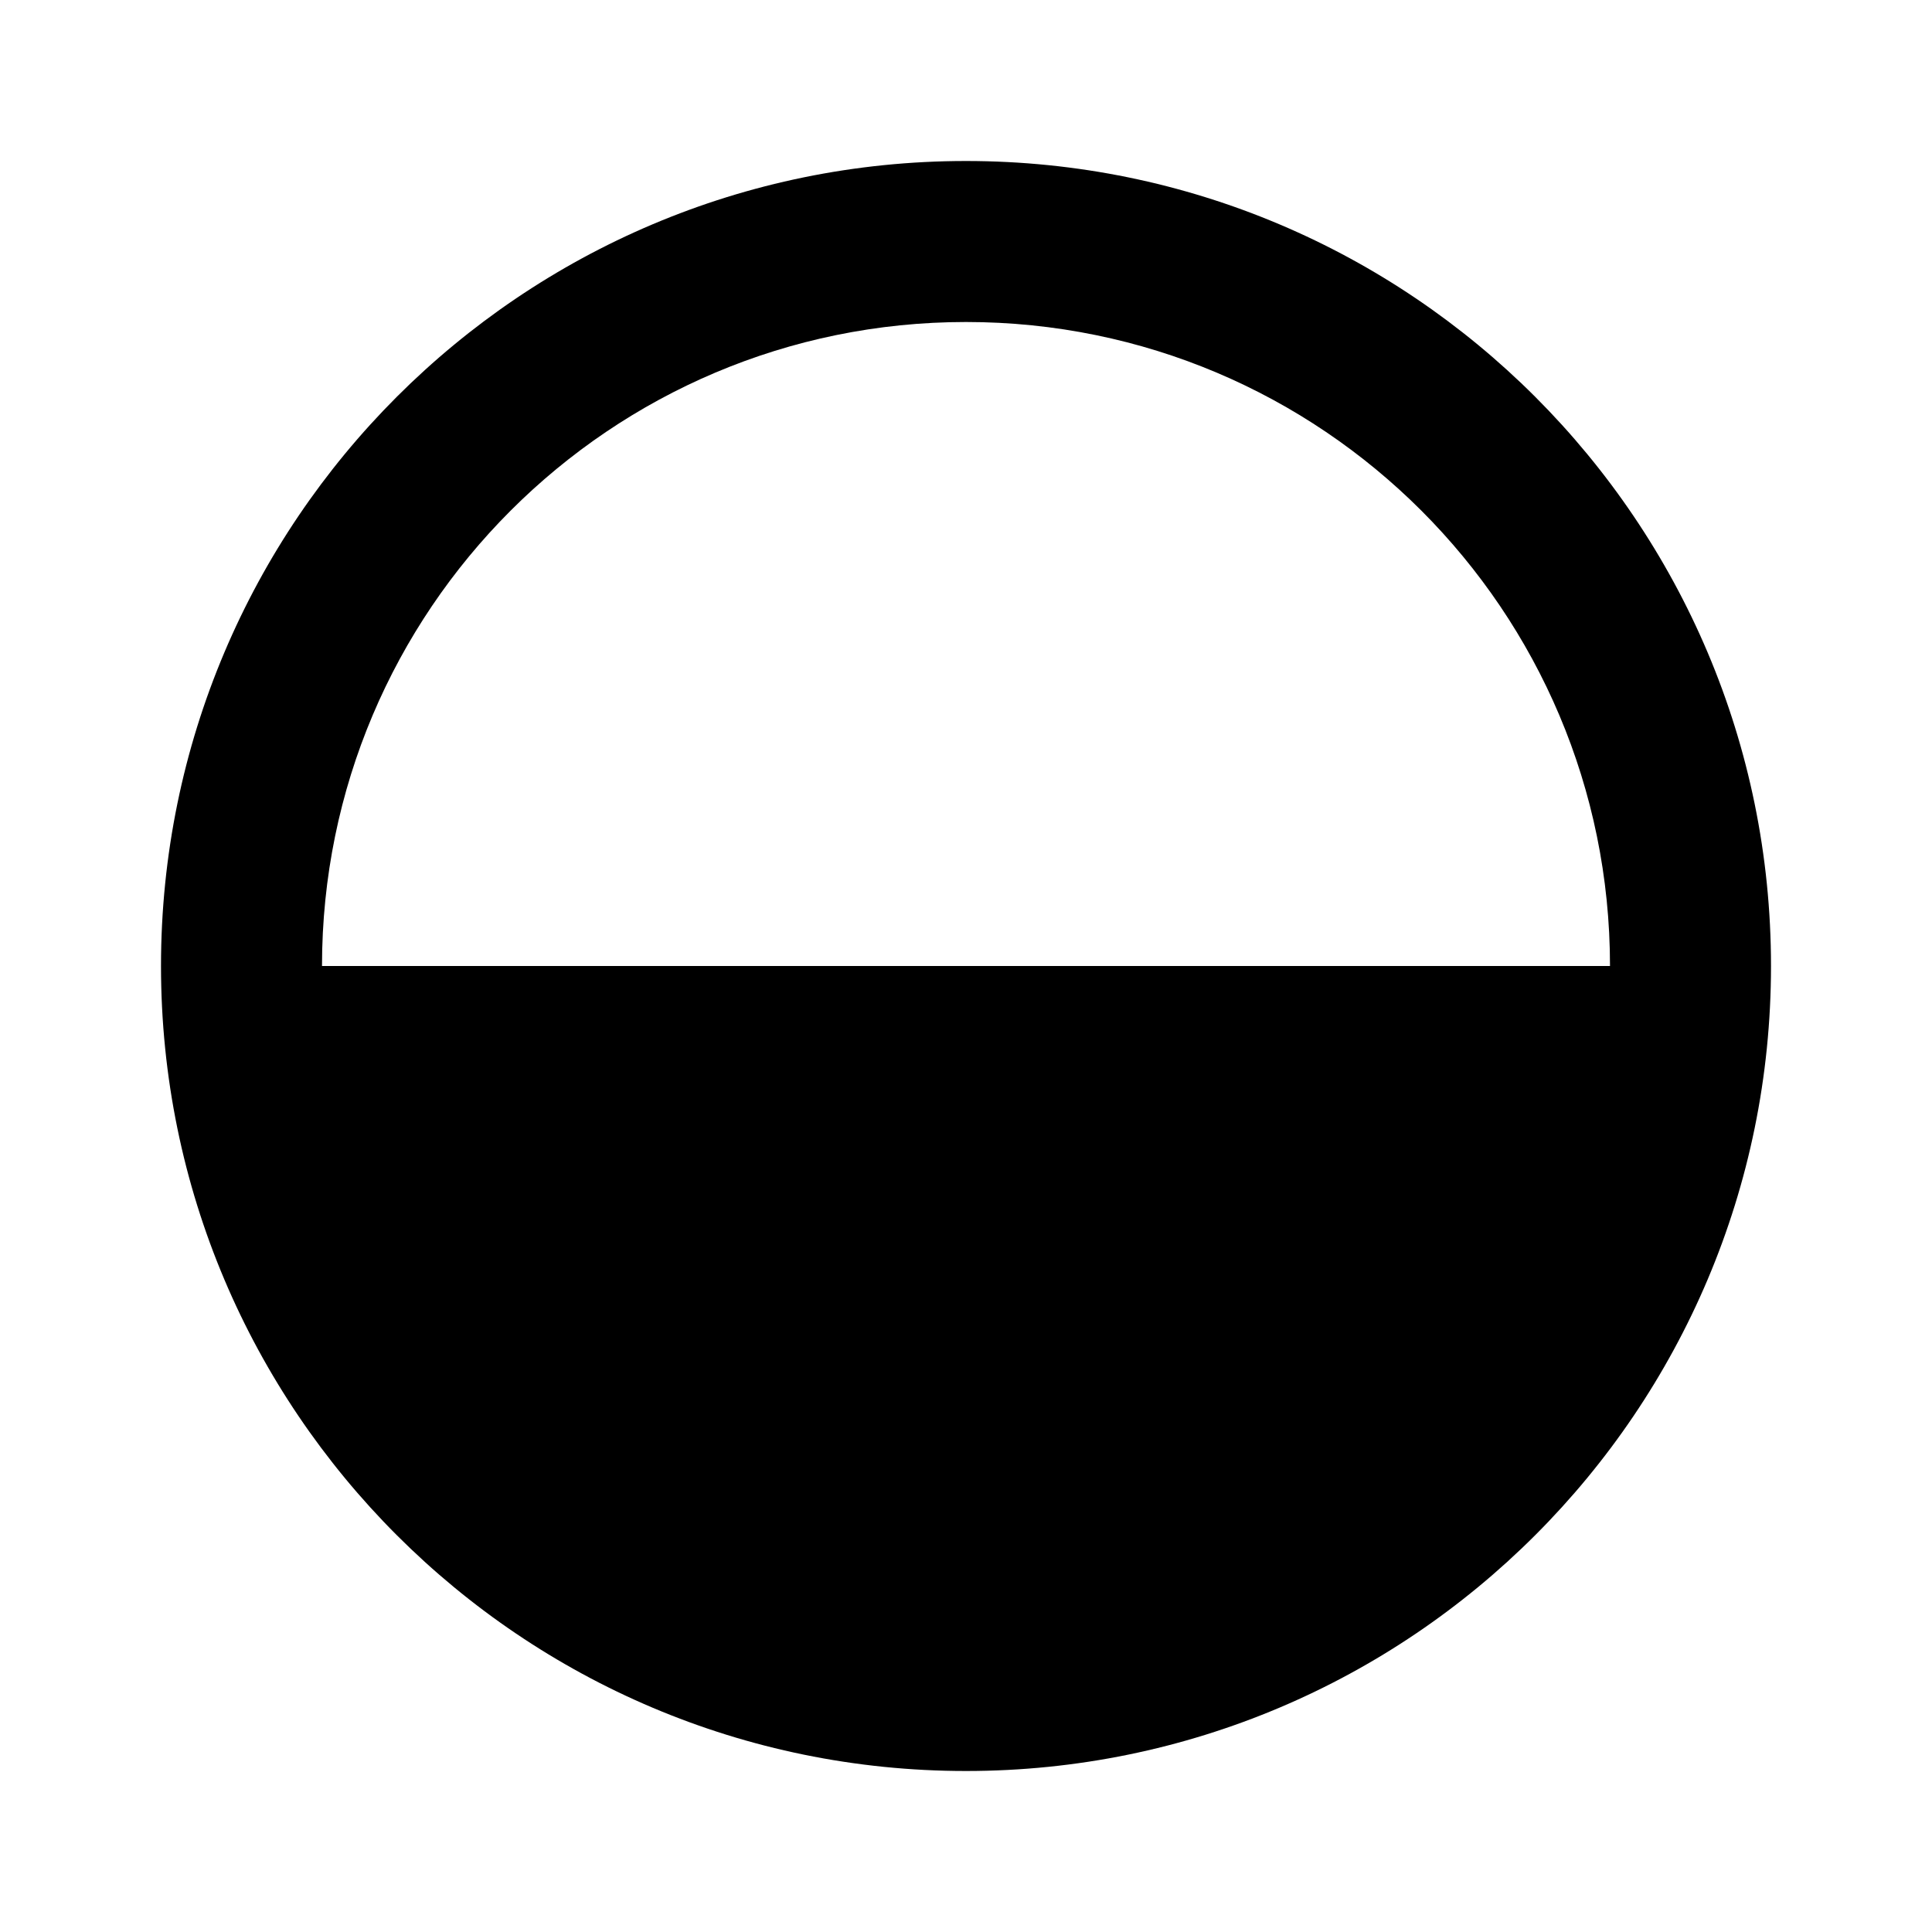 <svg viewBox="0 0 12 12" fill="none" xmlns="http://www.w3.org/2000/svg"><path d="M2 6C2 3.791 3.791 2 6 2C8.209 2 10 3.791 10 6H2ZM6 1C3.239 1 1 3.239 1 6C1 8.761 3.239 11 6 11C8.761 11 11 8.761 11 6C11 3.239 8.761 1 6 1Z" fill="currentColor"/></svg>